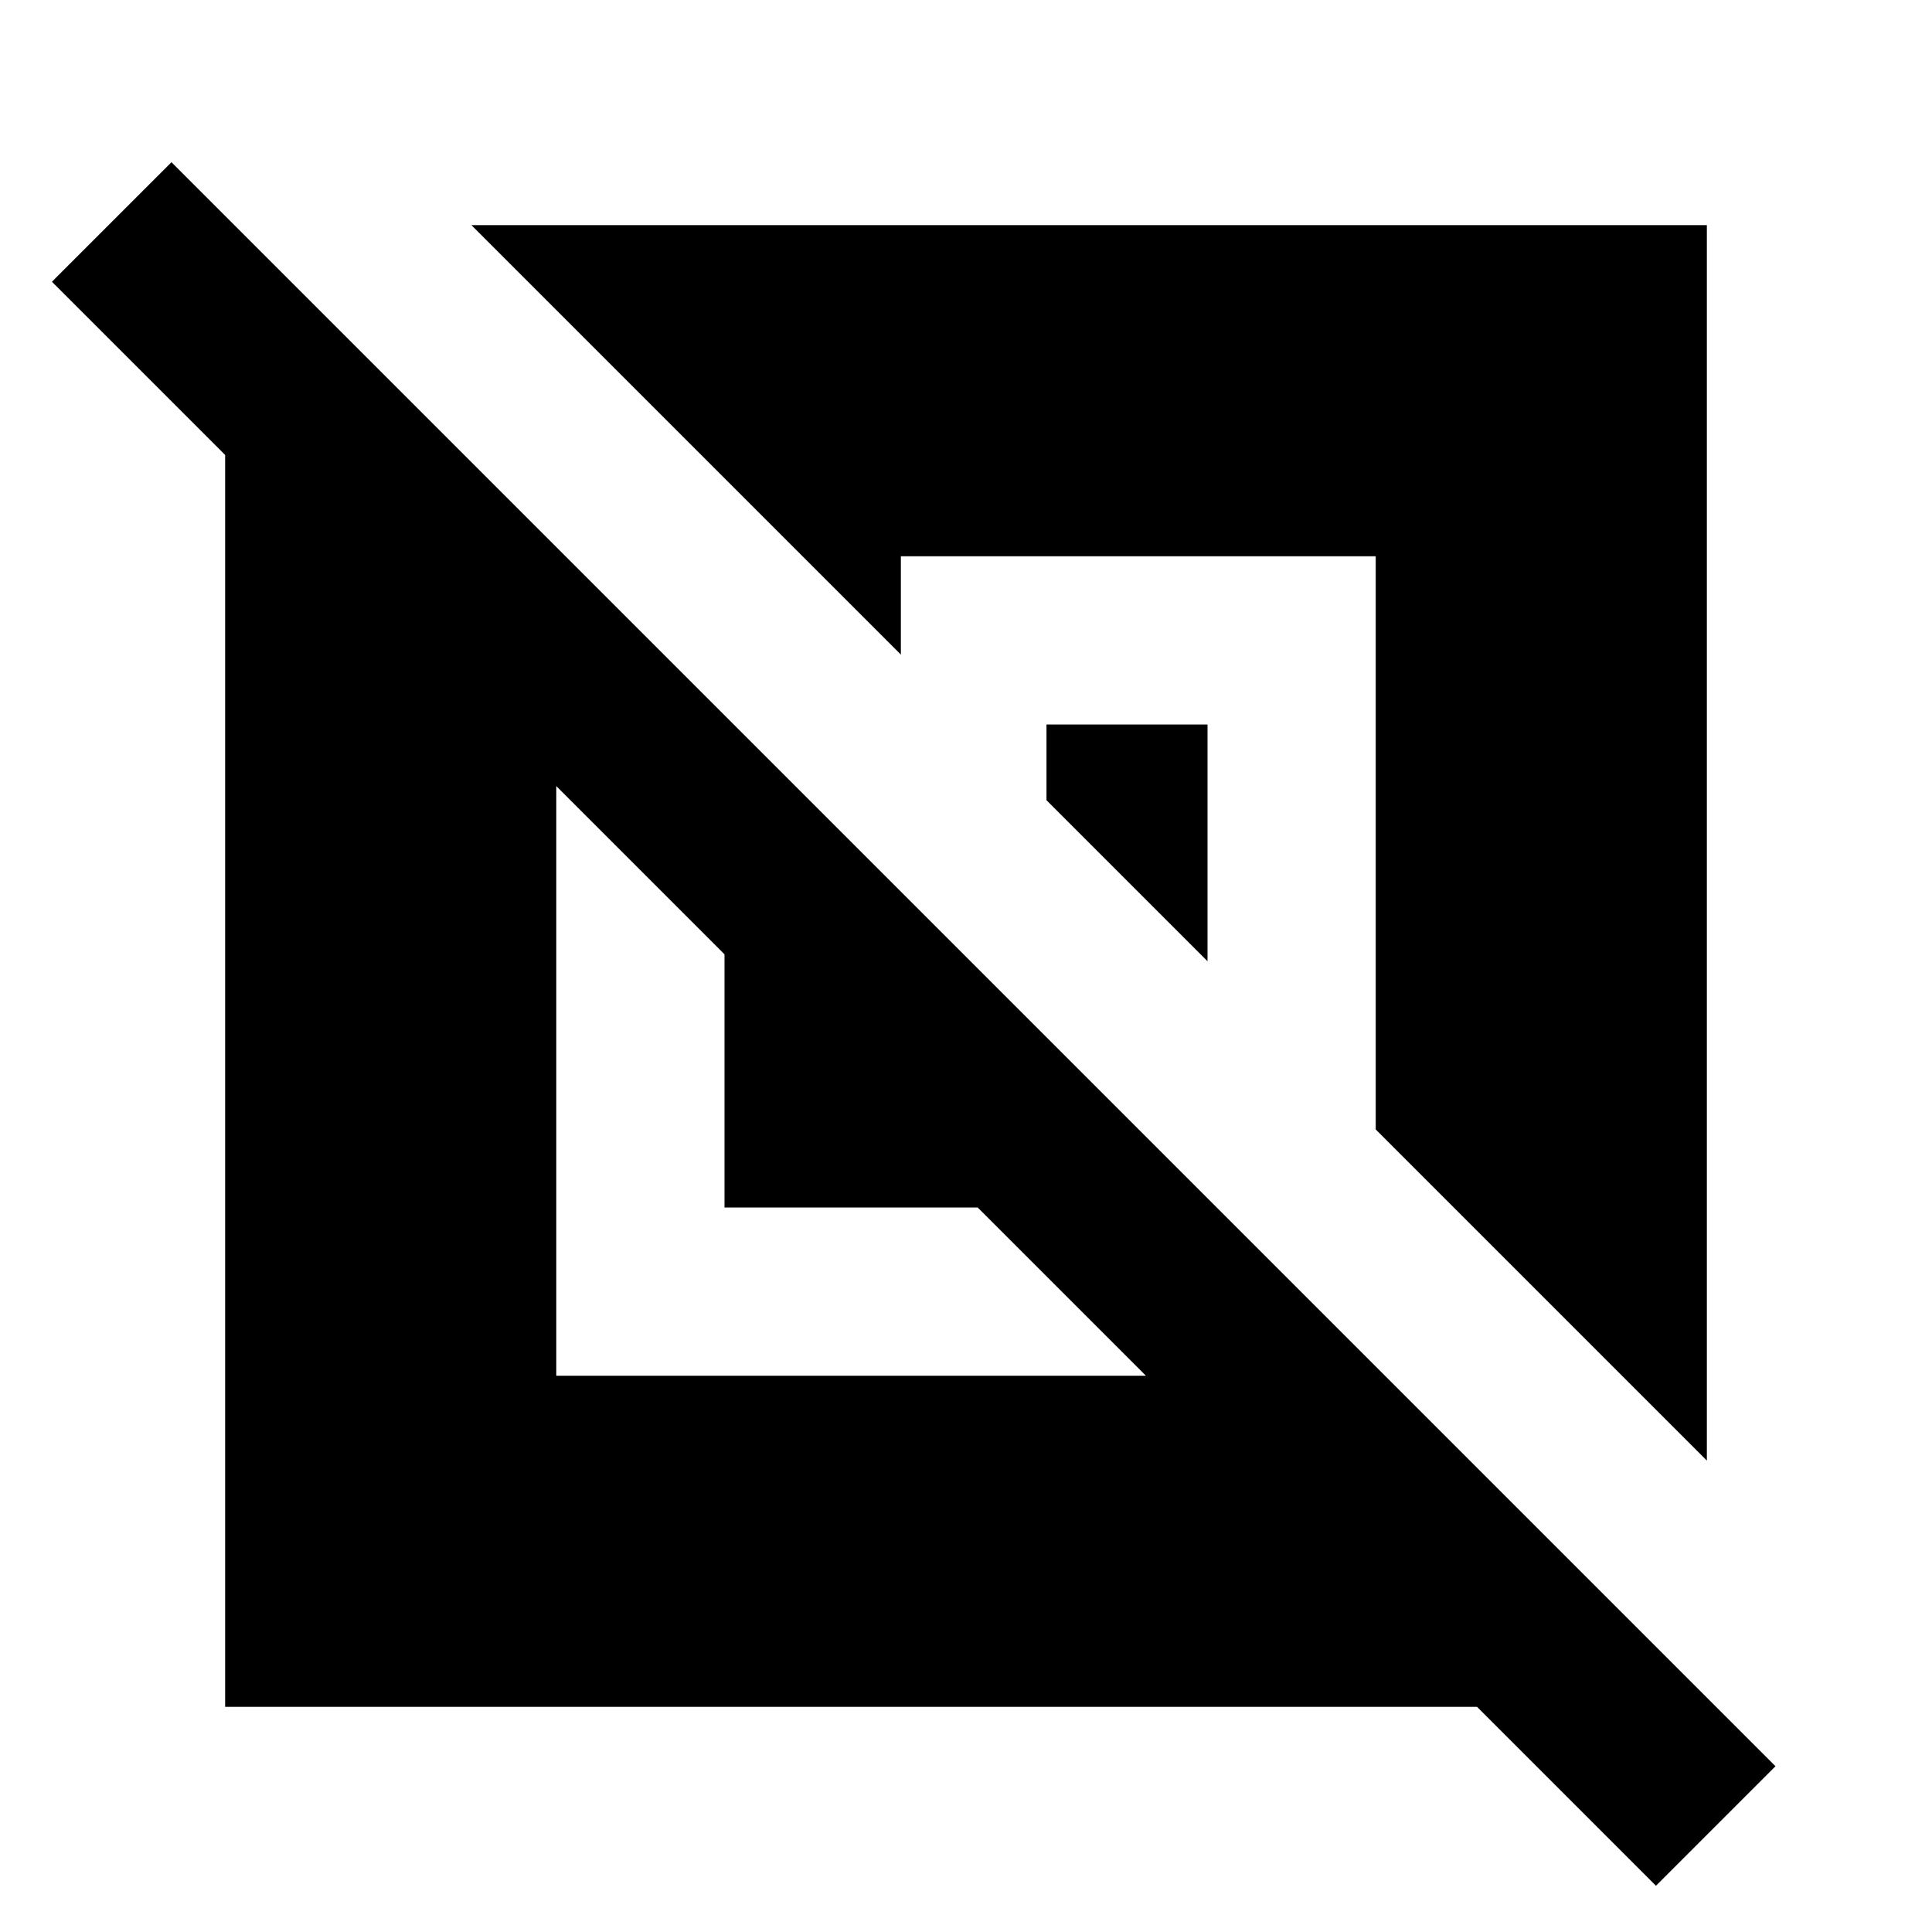 <svg xmlns="http://www.w3.org/2000/svg" height="24" viewBox="0 -960 960 960" width="24"><path d="M111.87-111.87v-622.06L25.8-820l59.4-59.39L882.22-82.37l-59.39 59.39-88.9-88.89H111.87Zm164.54-164.54h292.98L485.8-360H360v-125.8l-83.59-83.59v292.98Zm571.72 42.17L683.59-398.78v-284.81H447.63v48.85L234.24-848.13h613.89v613.89ZM600-482.37l-80-80V-600h80v117.63Z"/></svg>